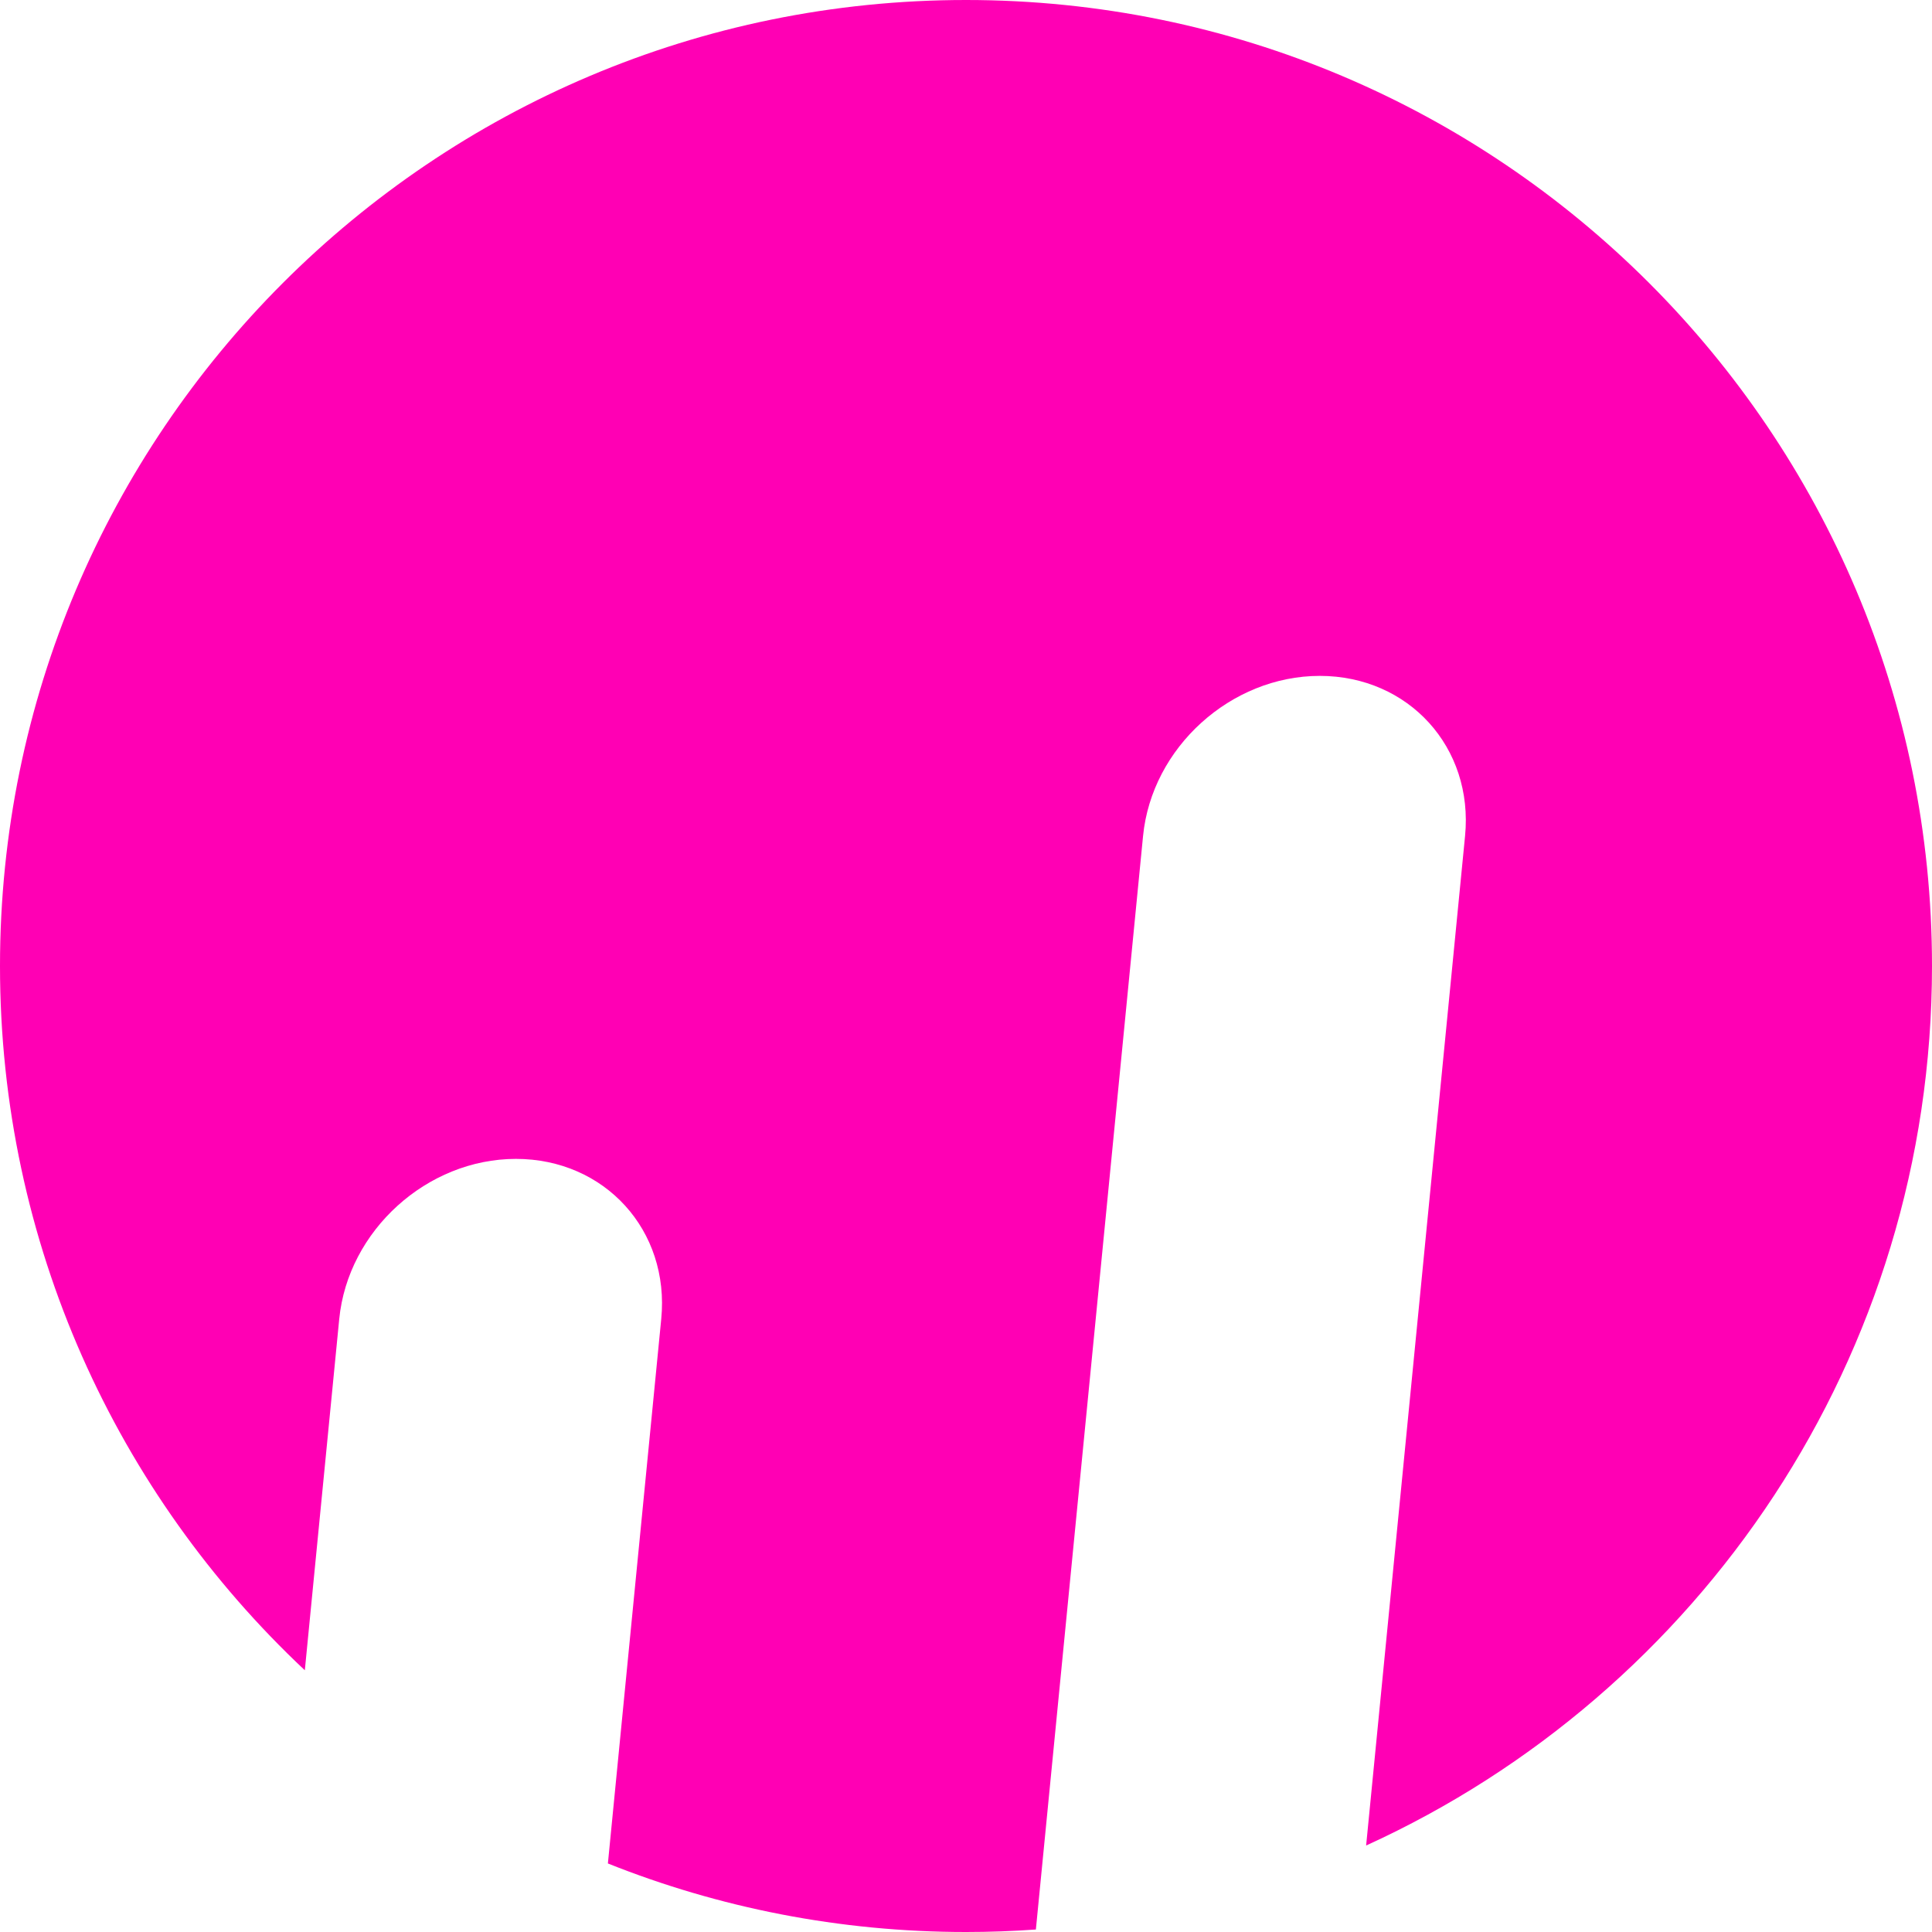 <svg width="180" height="180" viewBox="0 0 180 180" xmlns="http://www.w3.org/2000/svg"><title>Almace Scaffolding</title><path d="M180 90c0-49.706-40.294-90-90-90S0 40.294 0 90c0 25.874 10.918 49.198 28.4 65.615l3.206-32.727c.808-8.238 8.176-14.917 16.462-14.917 8.285 0 14.347 6.67 13.538 14.92l-4.97 50.724C66.952 177.734 78.21 180 90 180c2.19 0 4.36-.078 6.51-.232l9.986-101.88c.807-8.238 8.176-14.917 16.462-14.917 8.284 0 14.346 6.67 13.538 14.92l-9.217 94.052C158.38 157.77 180 126.41 180 90z" fill="#FF00B4" fill-rule="evenodd"/></svg>
